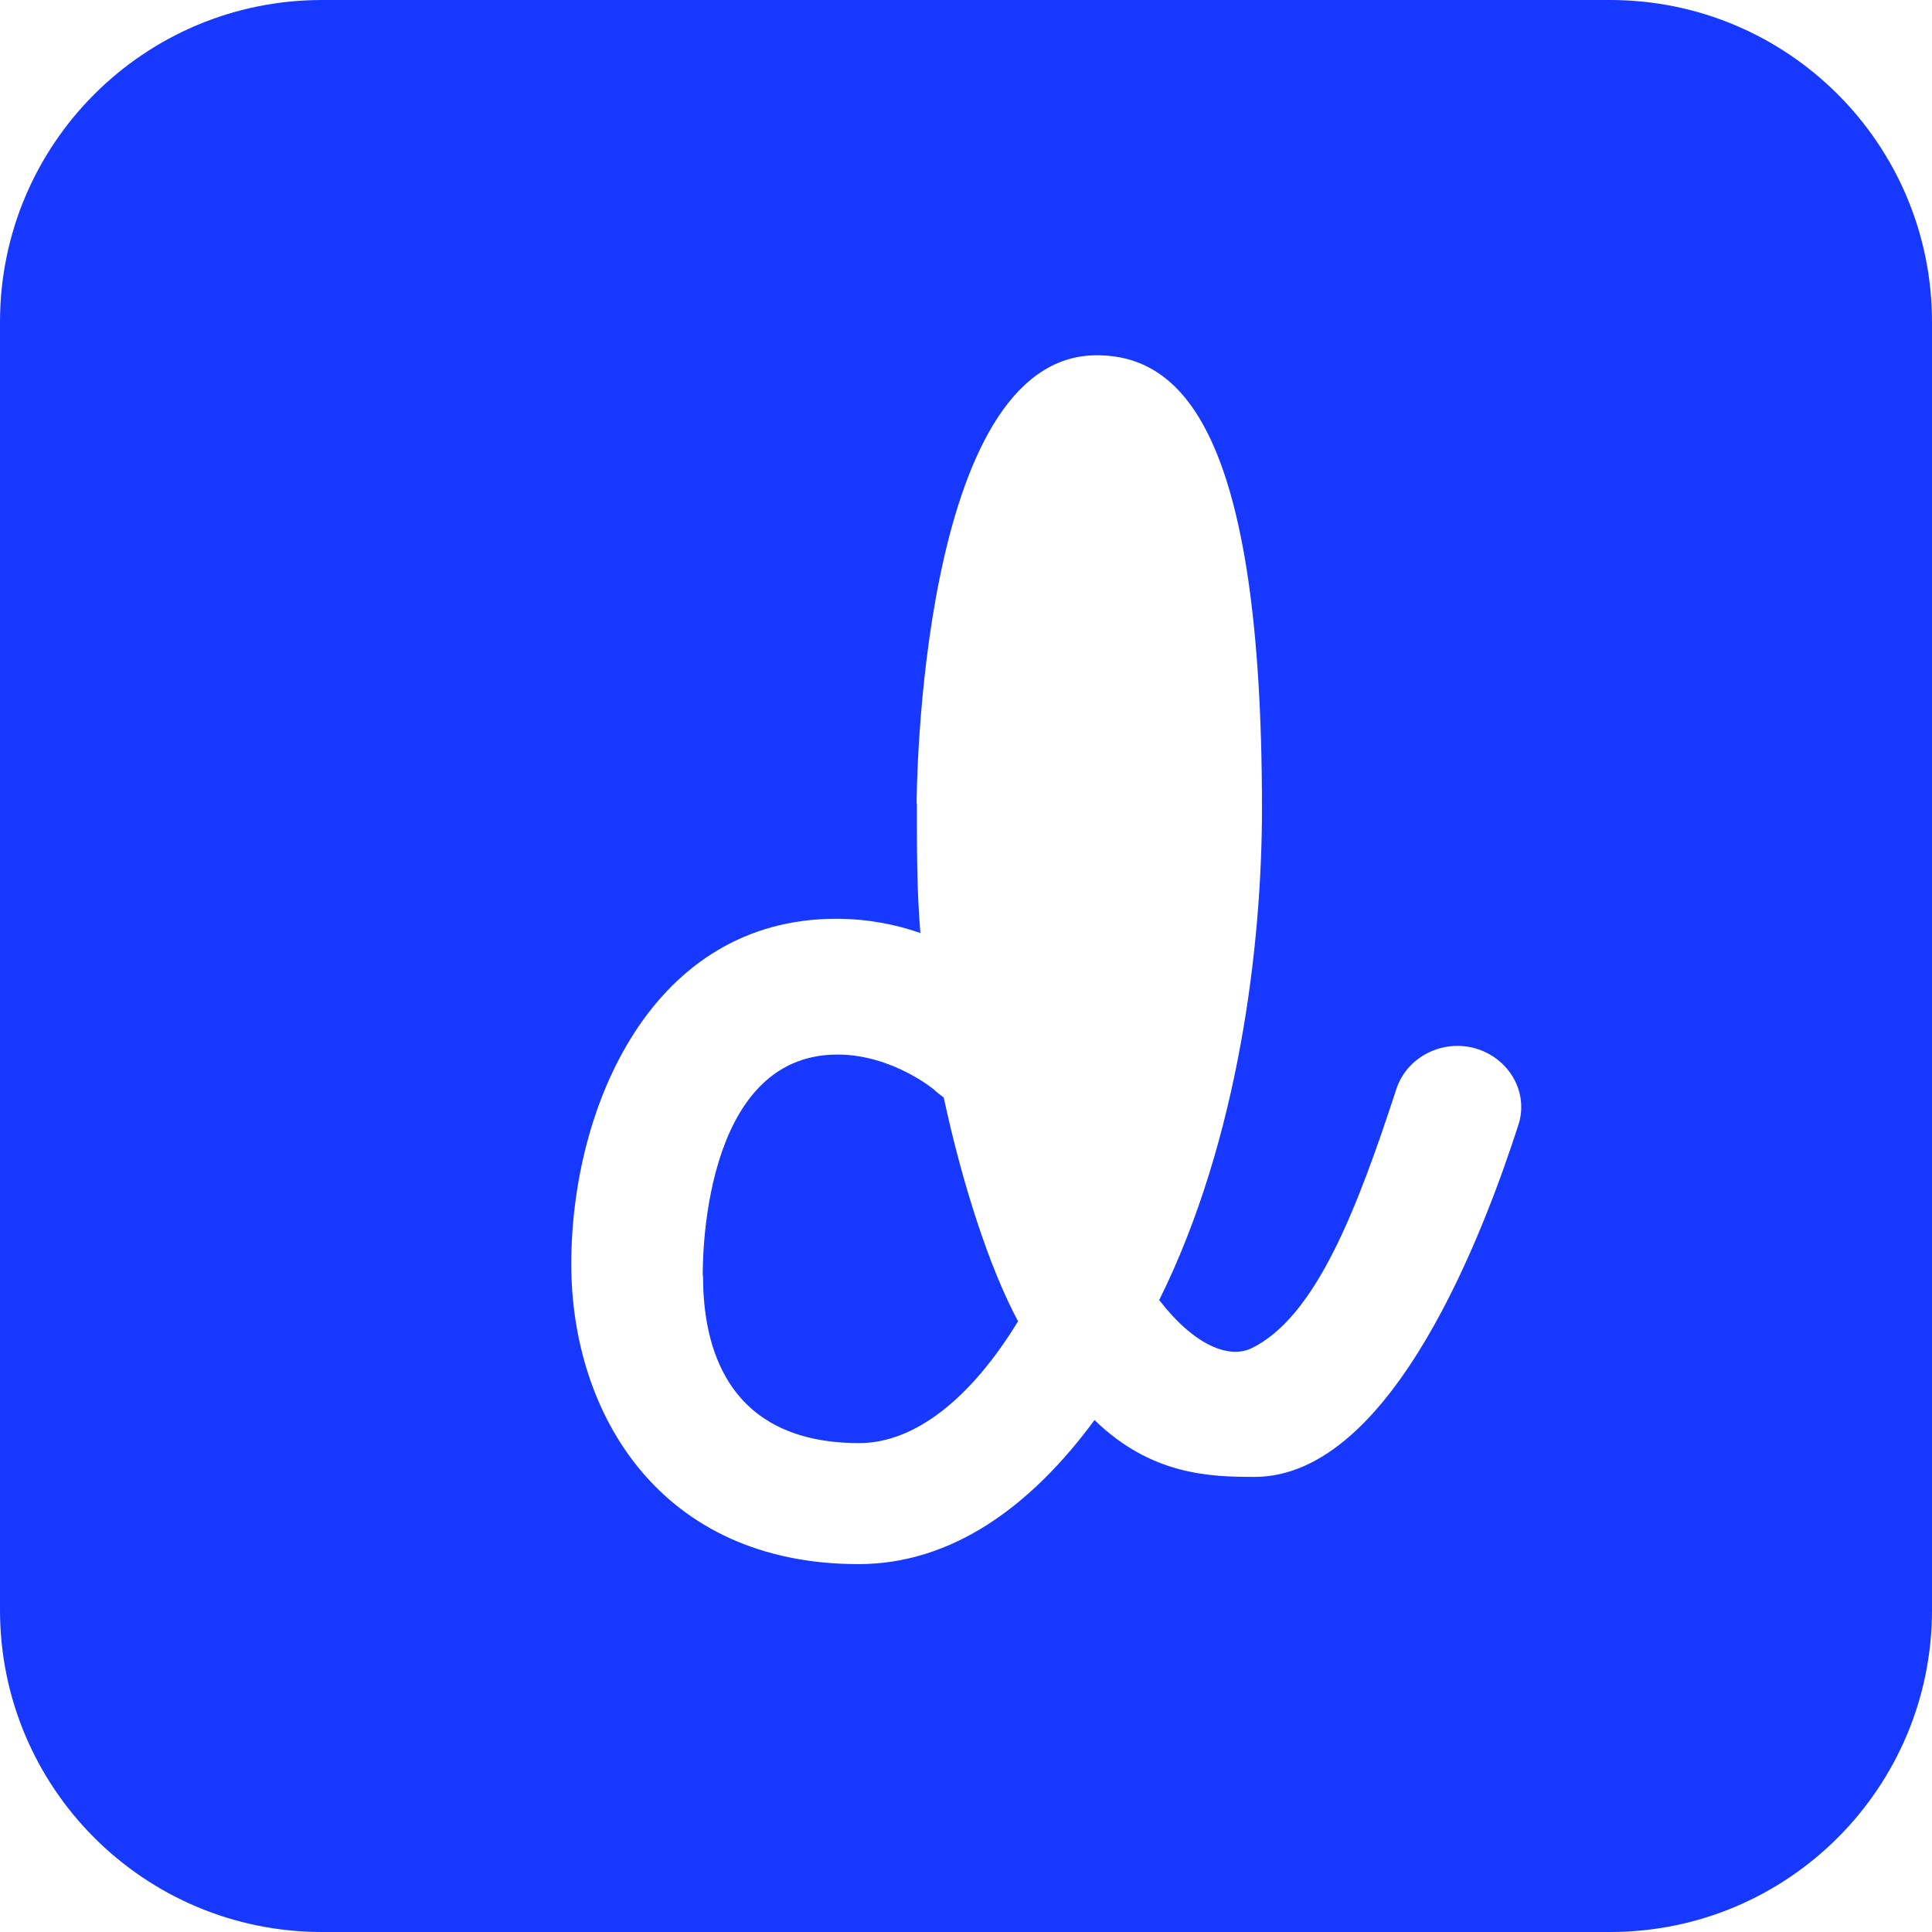 <?xml version="1.0" encoding="UTF-8"?>
<svg id="Layer_1" data-name="Layer 1" xmlns="http://www.w3.org/2000/svg" viewBox="0 0 72 72">
  <defs>
    <style>
      .cls-1 {
        fill: #1739ff;
      }
    </style>
  </defs>
  <path class="cls-1" d="M26.2,47.54c0,2,.47,6.24,5.82,6.24,2.06,0,4.15-1.64,5.92-4.54-1.08-2.01-2.09-5.17-2.77-8.34-.13-.1-.26-.19-.37-.3,0,0-1.56-1.3-3.59-1.3-5.12,0-5.02,7.93-5.02,8.24Z"/>
  <path class="cls-1" d="M0,12v48c0,6.63,5.37,12,12,12h48c6.63,0,12-5.37,12-12V12c0-6.63-5.37-12-12-12H12C5.37,0,0,5.37,0,12ZM34.16,29.95c0-.18.06-16.71,6.71-16.71,3.17,0,6.16,2.85,6.16,16.9,0,5.02-.85,12.31-3.83,18.31,1.29,1.67,2.58,2.2,3.43,1.8,2.41-1.16,3.96-5.23,5.41-9.67.4-1.21,1.74-1.87,2.98-1.5,1.26.39,1.96,1.67,1.56,2.86-1.22,3.77-4.65,13.1-9.83,13.1-1.64,0-3.85-.06-5.96-2.12-2.37,3.22-5.31,5.37-8.8,5.37-7.39,0-10.7-5.61-10.7-11.18,0-5.91,3.03-12.87,9.87-12.87,1.16,0,2.22.21,3.14.53-.13-1.61-.13-2.9-.13-4.83Z"/>
</svg>